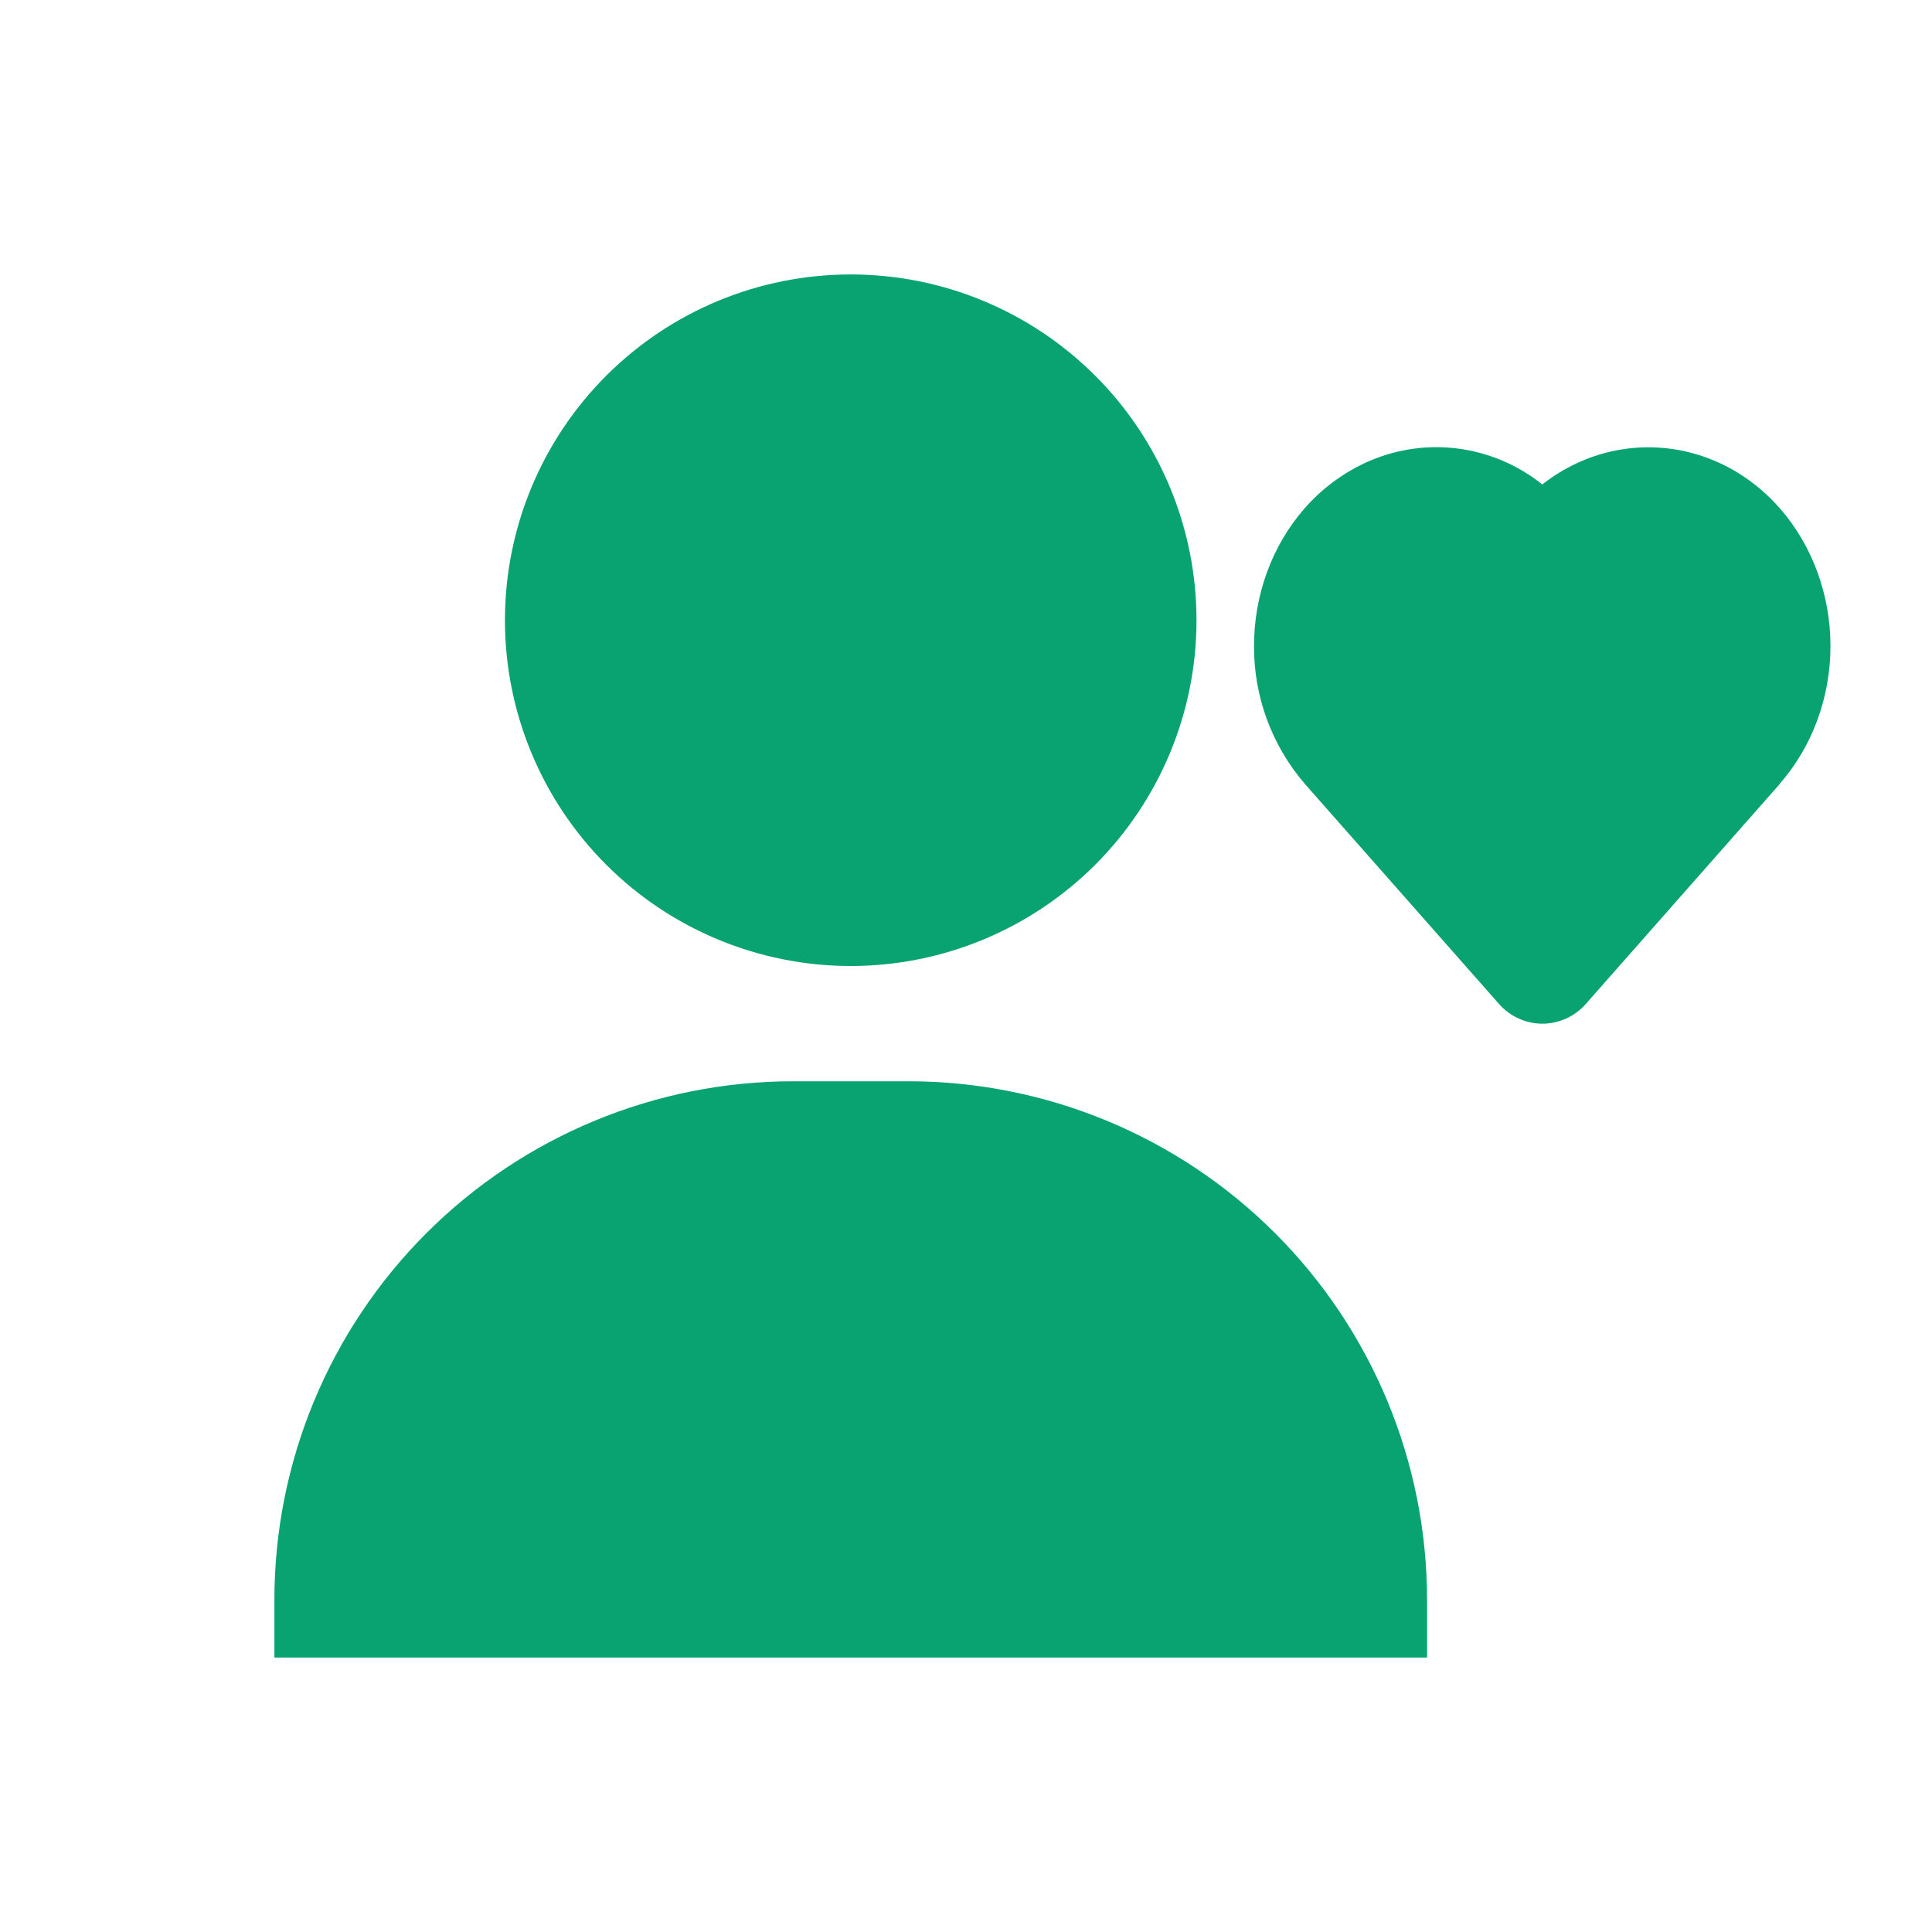 <svg width="36" height="36" viewBox="0 0 36 36" fill="none" xmlns="http://www.w3.org/2000/svg">
<g id="lsicon:user-like-filled">
<path id="Vector" fill-rule="evenodd" clip-rule="evenodd" d="M9.409 11.557C9.409 10.711 9.575 9.873 9.899 9.091C10.223 8.309 10.698 7.599 11.296 7.001C11.894 6.403 12.604 5.928 13.386 5.604C14.168 5.28 15.006 5.114 15.852 5.114C16.698 5.114 17.536 5.28 18.318 5.604C19.099 5.928 19.81 6.403 20.408 7.001C21.006 7.599 21.481 8.309 21.805 9.091C22.128 9.873 22.295 10.711 22.295 11.557C22.295 13.266 21.616 14.905 20.408 16.113C19.2 17.321 17.561 18 15.852 18C14.143 18 12.504 17.321 11.296 16.113C10.088 14.905 9.409 13.266 9.409 11.557ZM30.714 8.335C31.182 8.335 31.638 8.438 32.061 8.636C32.482 8.834 32.855 9.119 33.163 9.469C33.779 10.174 34.108 11.097 34.108 12.038C34.108 12.979 33.779 13.902 33.163 14.604V14.609L29.546 18.711C29.445 18.825 29.321 18.917 29.182 18.979C29.043 19.042 28.893 19.075 28.74 19.075C28.588 19.075 28.438 19.042 28.299 18.979C28.16 18.917 28.036 18.825 27.935 18.711L24.314 14.607L24.31 14.602C23.697 13.888 23.362 12.977 23.367 12.036C23.367 11.095 23.695 10.174 24.312 9.469C24.619 9.12 24.994 8.836 25.414 8.636C25.949 8.383 26.544 8.285 27.132 8.354C27.72 8.424 28.276 8.657 28.738 9.027C28.933 8.874 29.144 8.743 29.372 8.636C29.793 8.438 30.248 8.335 30.714 8.335ZM5.113 30.886V29.812C5.113 27.249 6.132 24.791 7.944 22.979C9.757 21.166 12.215 20.148 14.778 20.148H16.926C19.489 20.148 21.947 21.166 23.76 22.979C25.572 24.791 26.591 27.249 26.591 29.812V30.886H5.113Z" fill="#09A271"/>
</g>
</svg>
